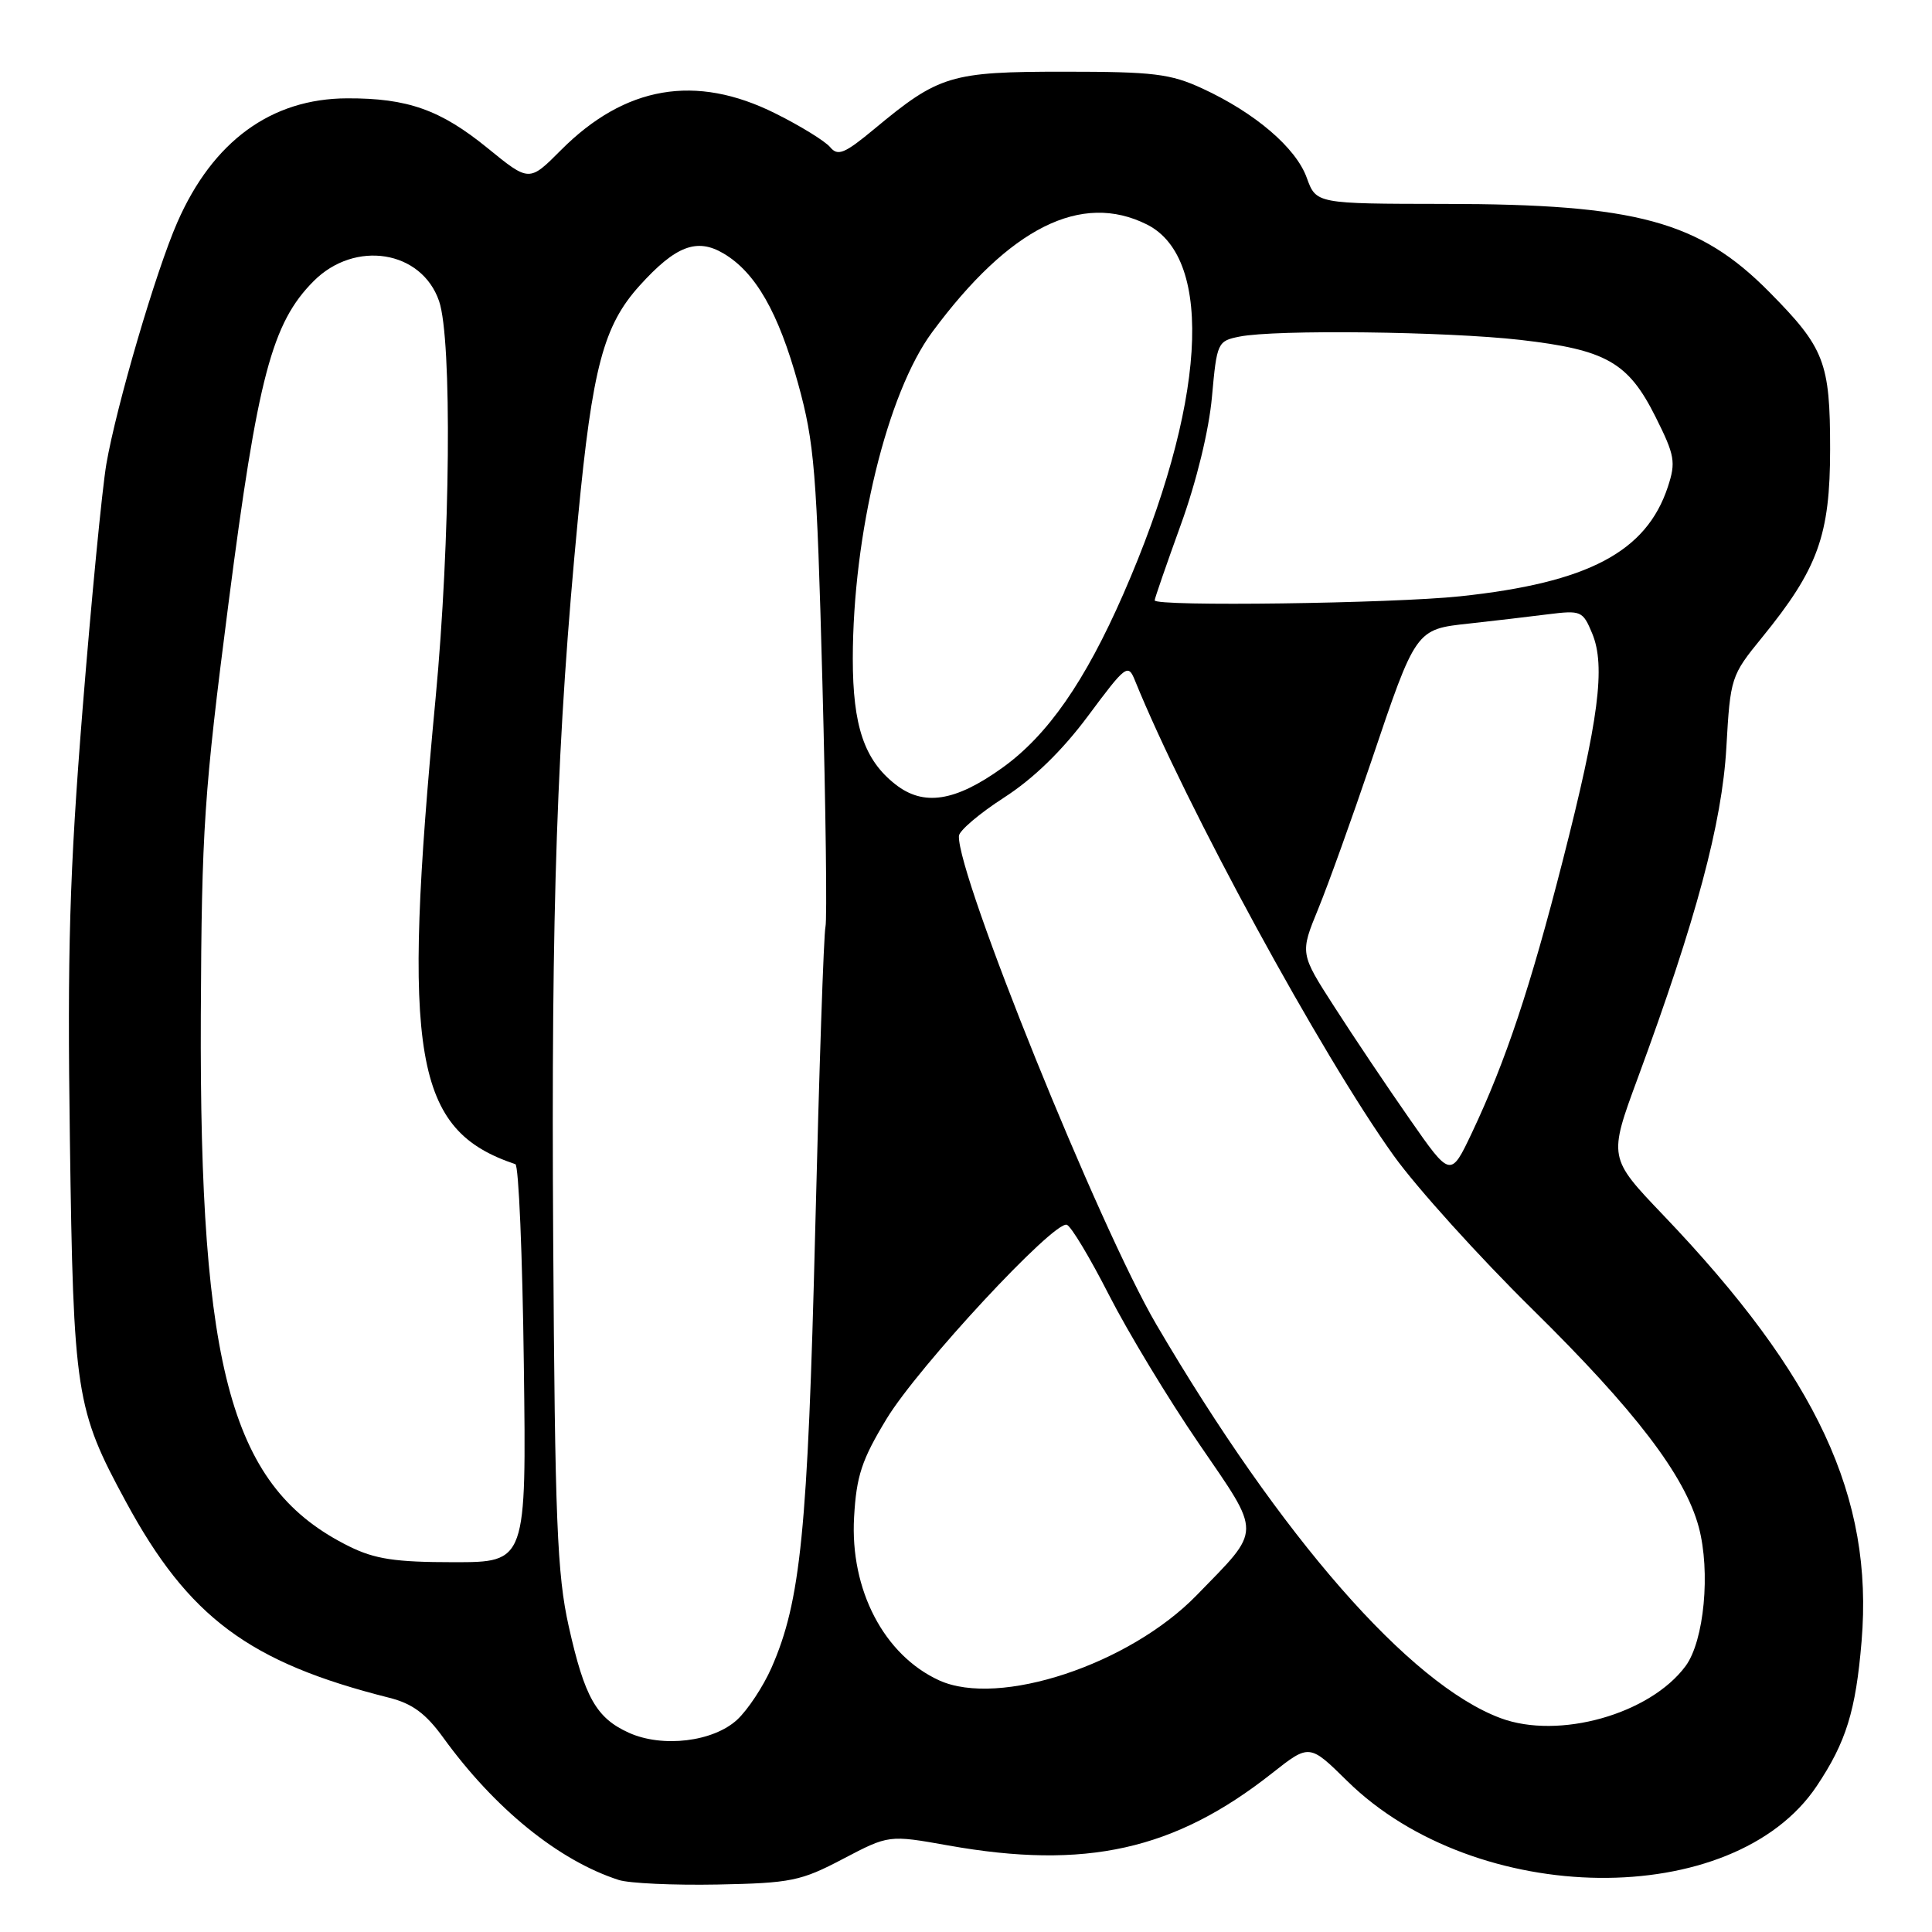 <?xml version="1.0" encoding="UTF-8" standalone="no"?>
<!DOCTYPE svg PUBLIC "-//W3C//DTD SVG 1.1//EN" "http://www.w3.org/Graphics/SVG/1.1/DTD/svg11.dtd" >
<svg xmlns="http://www.w3.org/2000/svg" xmlns:xlink="http://www.w3.org/1999/xlink" version="1.1" viewBox="0 0 256 256">
 <g >
 <path fill="currentColor"
d=" M 111.71 246.31 C 117.78 243.13 117.78 243.13 125.64 244.53 C 143.86 247.78 155.63 245.15 168.53 234.98 C 173.50 231.06 173.50 231.06 178.50 235.98 C 195.60 252.81 229.67 253.18 240.72 236.67 C 244.62 230.84 245.90 226.71 246.67 217.47 C 248.26 198.38 240.81 182.39 220.41 161.03 C 213.12 153.40 213.12 153.40 217.02 142.83 C 224.76 121.83 228.18 109.07 228.75 99.06 C 229.28 89.77 229.36 89.52 233.47 84.48 C 240.90 75.36 242.50 70.93 242.50 59.50 C 242.50 48.00 241.77 46.10 234.44 38.69 C 225.16 29.30 216.84 27.04 191.45 27.02 C 174.40 27.00 174.40 27.00 173.15 23.55 C 171.72 19.58 166.30 14.95 159.33 11.73 C 155.09 9.77 152.85 9.50 141.00 9.50 C 125.95 9.50 124.43 9.96 115.85 17.09 C 111.91 20.36 111.02 20.73 110.00 19.50 C 109.34 18.71 106.08 16.69 102.74 15.03 C 92.19 9.76 82.82 11.36 74.31 19.91 C 70.12 24.12 70.12 24.12 64.59 19.61 C 58.37 14.55 54.01 13.00 46.00 13.03 C 35.95 13.06 28.21 18.70 23.50 29.45 C 20.66 35.92 15.43 53.74 14.09 61.50 C 13.53 64.80 12.11 79.42 10.94 94.00 C 9.21 115.67 8.91 126.06 9.26 151.00 C 9.73 184.76 10.03 186.72 16.69 199.00 C 24.98 214.31 33.01 220.29 51.57 224.96 C 54.63 225.73 56.42 227.05 58.73 230.24 C 65.54 239.65 74.03 246.54 82.00 249.11 C 83.38 249.55 89.26 249.82 95.07 249.71 C 104.81 249.52 106.12 249.25 111.71 246.31 Z  M 83.33 229.60 C 79.01 227.65 77.46 224.90 75.36 215.50 C 73.82 208.61 73.53 201.47 73.30 164.00 C 73.02 120.08 73.79 97.73 76.60 68.50 C 78.50 48.69 79.97 43.14 84.75 37.85 C 89.52 32.57 92.34 31.49 95.88 33.59 C 100.11 36.09 103.14 41.38 105.75 50.82 C 107.92 58.69 108.22 62.38 108.97 90.30 C 109.42 107.24 109.60 121.87 109.38 122.80 C 109.15 123.74 108.54 141.82 108.02 163.00 C 107.03 202.88 106.10 212.19 102.22 221.00 C 101.13 223.47 99.09 226.56 97.68 227.87 C 94.51 230.80 87.78 231.61 83.33 229.60 Z  M 198.83 227.66 C 186.77 223.16 169.74 203.68 153.22 175.50 C 145.66 162.61 126.83 116.01 127.06 110.77 C 127.09 110.07 129.78 107.79 133.03 105.69 C 136.93 103.18 140.74 99.48 144.19 94.84 C 149.18 88.13 149.47 87.91 150.38 90.15 C 157.13 106.79 175.08 139.75 184.69 153.15 C 187.71 157.36 195.97 166.51 203.06 173.49 C 216.67 186.89 223.25 195.50 225.09 202.33 C 226.68 208.25 225.81 217.43 223.35 220.76 C 218.63 227.14 206.55 230.54 198.83 227.66 Z  M 124.45 222.66 C 117.14 219.32 112.62 210.66 113.17 201.04 C 113.48 195.56 114.18 193.44 117.48 188.00 C 121.67 181.09 139.66 161.72 141.36 162.29 C 141.92 162.47 144.43 166.66 146.94 171.58 C 149.45 176.50 154.81 185.37 158.86 191.28 C 167.24 203.53 167.26 202.44 158.59 211.35 C 149.65 220.56 132.38 226.27 124.45 222.66 Z  M 46.28 204.91 C 30.67 197.18 26.41 181.95 26.61 134.50 C 26.72 109.81 27.03 105.14 30.27 80.00 C 34.15 49.93 36.03 42.80 41.56 37.25 C 47.03 31.76 55.87 33.17 58.18 39.90 C 59.92 44.97 59.68 71.73 57.72 92.50 C 53.21 140.10 54.86 149.76 68.29 154.26 C 68.73 154.41 69.23 166.33 69.41 180.76 C 69.75 207.00 69.75 207.00 60.12 207.00 C 52.38 207.00 49.68 206.59 46.28 204.91 Z  M 186.79 148.28 C 183.80 144.00 179.31 137.31 176.81 133.41 C 172.25 126.33 172.25 126.33 174.68 120.41 C 176.01 117.16 179.15 108.42 181.66 101.00 C 187.63 83.30 187.57 83.39 194.69 82.62 C 197.89 82.27 202.57 81.72 205.09 81.40 C 209.51 80.85 209.73 80.94 210.98 83.95 C 212.77 88.27 211.85 95.37 207.06 114.08 C 202.77 130.86 199.52 140.61 195.05 150.07 C 192.21 156.06 192.21 156.06 186.79 148.28 Z  M 118.63 103.92 C 114.52 100.69 113.00 96.20 113.00 87.28 C 113.01 70.75 117.55 52.08 123.52 44.01 C 133.76 30.16 143.29 25.39 151.98 29.75 C 161.00 34.28 159.75 53.80 148.85 78.71 C 143.77 90.31 138.81 97.44 132.81 101.74 C 126.55 106.23 122.37 106.87 118.63 103.92 Z  M 153.00 79.55 C 153.00 79.30 154.56 74.80 156.46 69.54 C 158.54 63.81 160.19 57.03 160.59 52.59 C 161.24 45.38 161.33 45.18 164.25 44.60 C 169.01 43.65 191.65 43.92 201.47 45.04 C 212.83 46.35 215.74 48.00 219.35 55.20 C 221.93 60.35 222.08 61.22 221.00 64.51 C 218.15 73.14 210.42 77.21 193.50 79.01 C 184.45 79.97 153.00 80.39 153.00 79.55 Z "/>
</g>
</svg>